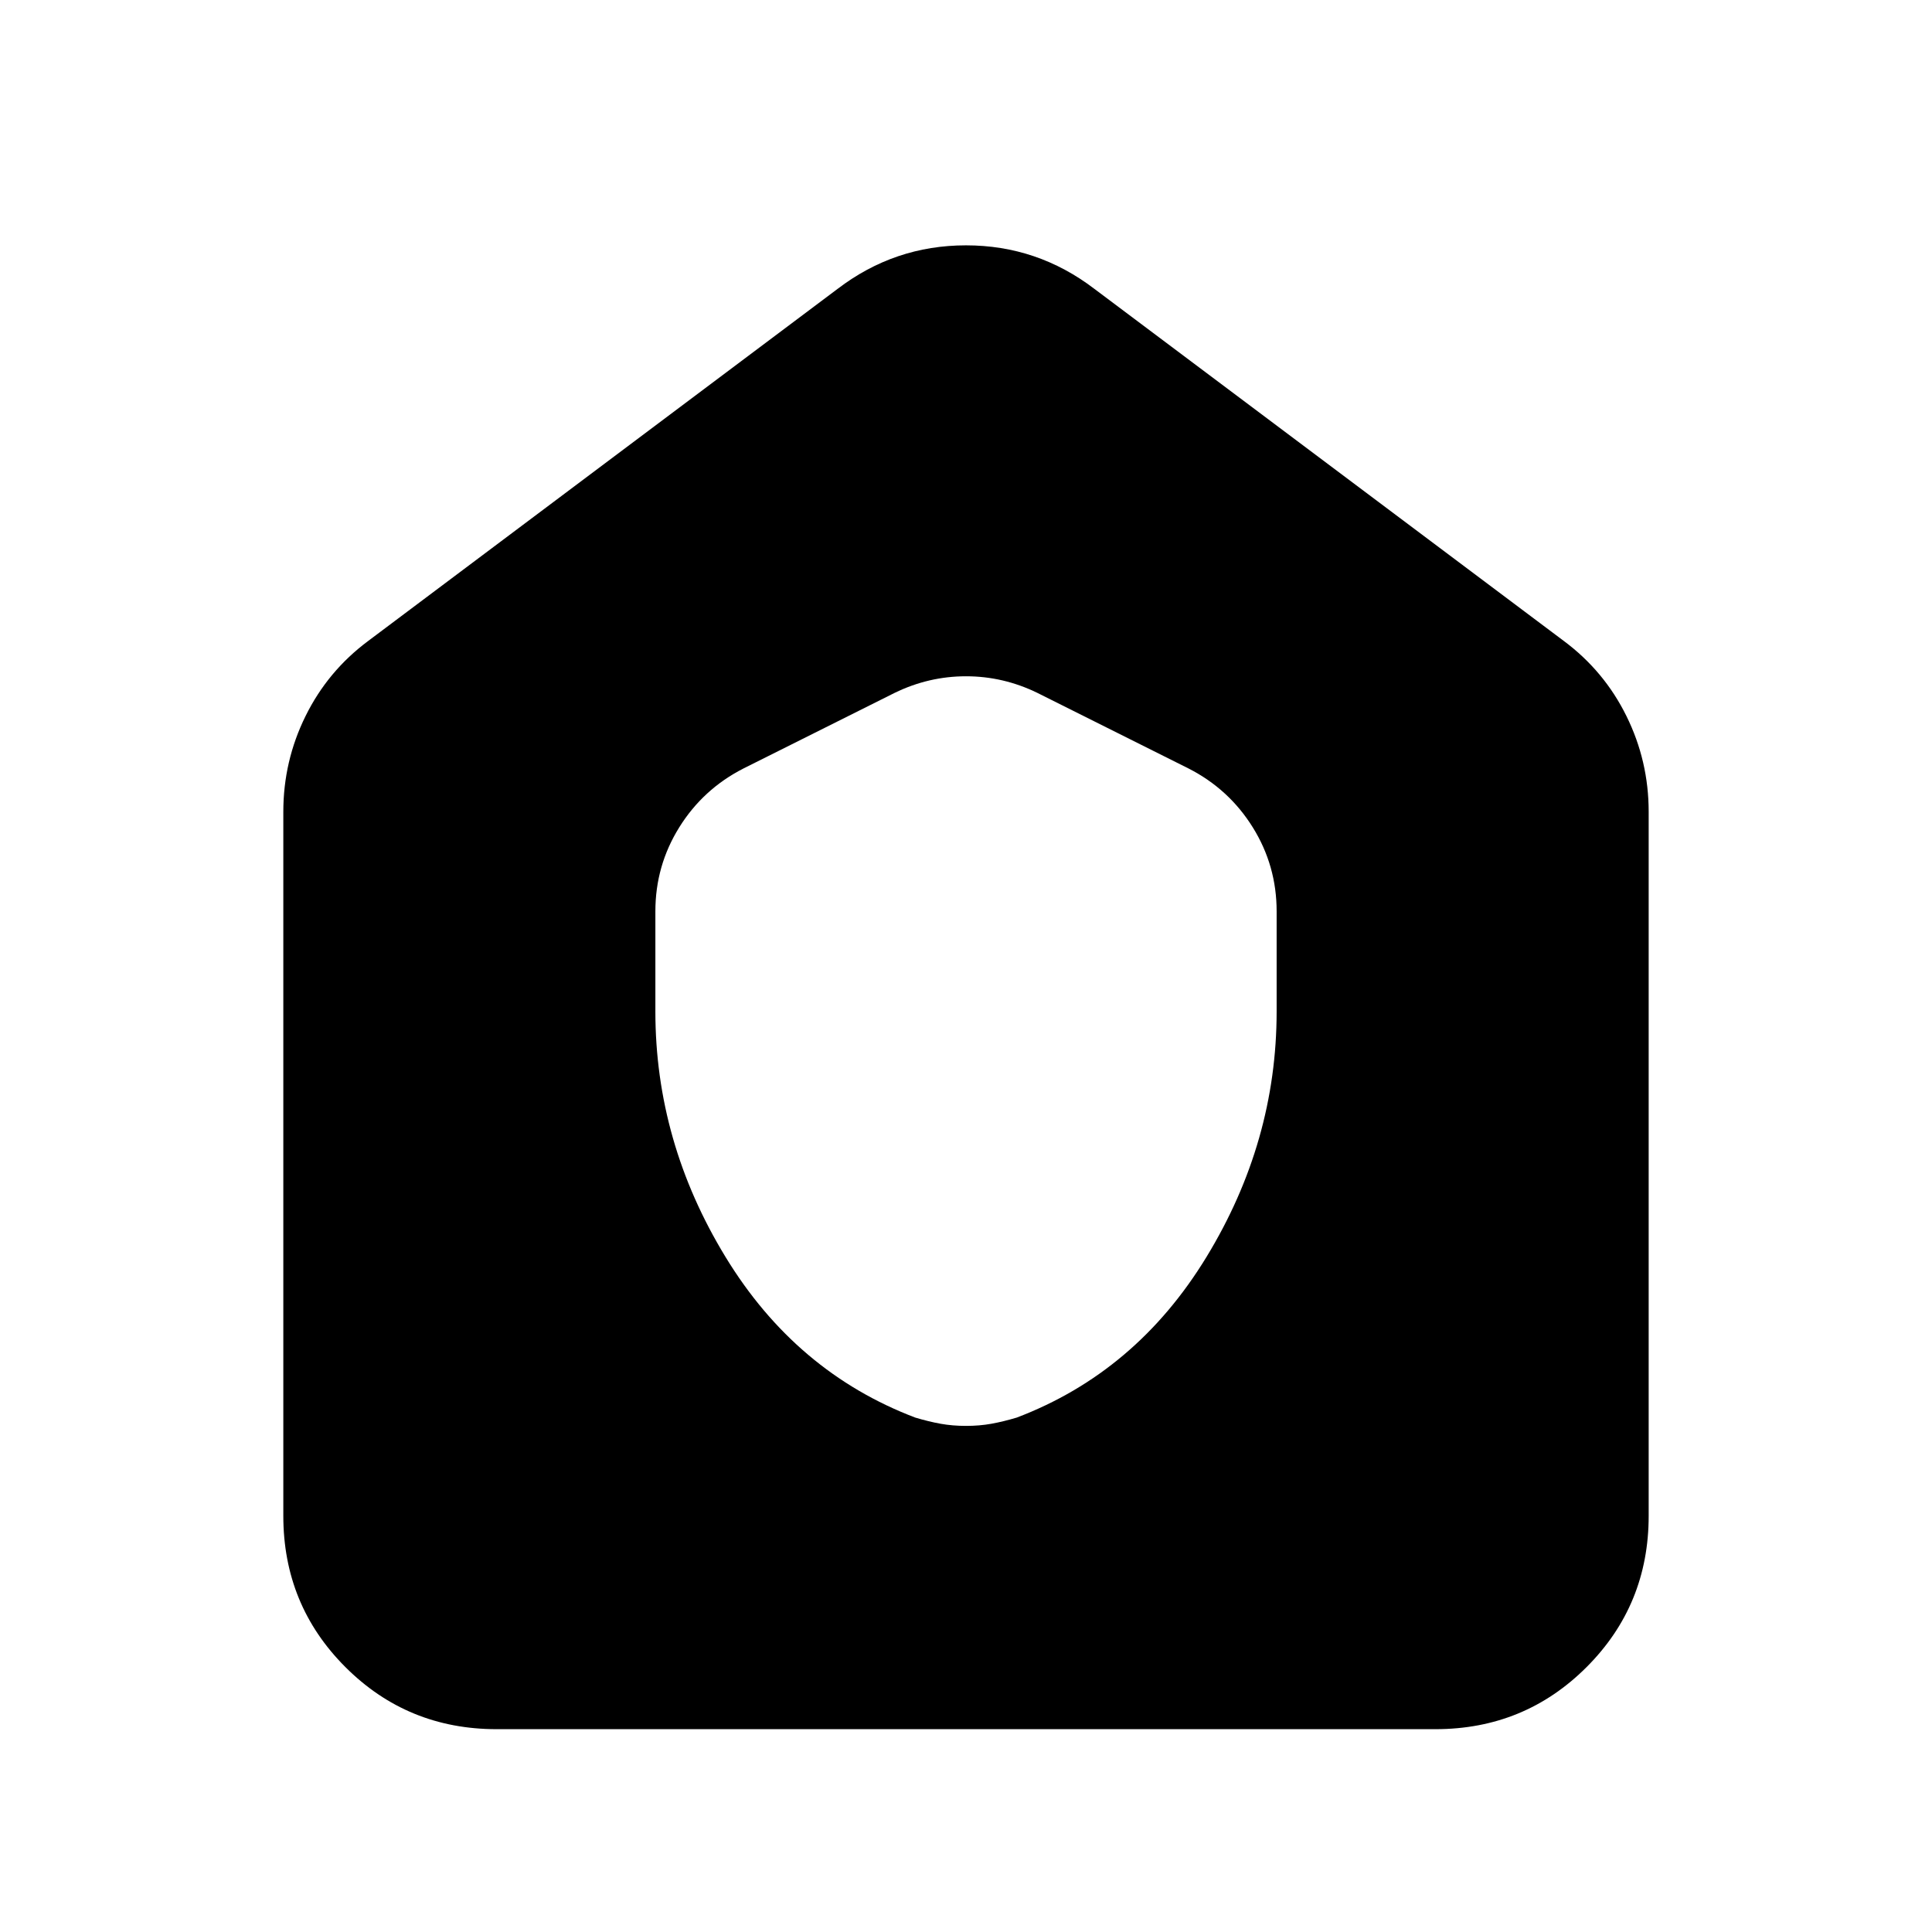 <svg xmlns="http://www.w3.org/2000/svg" height="24" viewBox="0 -960 960 960" width="24"><path d="M246.78-100.78q-44.3 0-75.15-30.85-30.85-30.85-30.85-75.15v-349.83q0-25.22 11.05-47.59 11.04-22.37 31.13-37.32l233.21-174.92q28.35-21.65 63.83-21.65t63.83 21.65l233.21 174.92q20.09 14.95 31.13 37.32 11.05 22.37 11.05 47.59v349.83q0 44.3-30.85 75.15-30.85 30.85-75.15 30.85H246.78Zm78.87-356.65q0 64.86 34.89 122.06t94.24 79.76q6.7 2 12.61 3.07 5.91 1.06 12.61 1.06 6.7 0 12.61-1.06 5.91-1.07 12.61-3.07 59.35-22.56 94.24-79.76 34.89-57.2 34.89-122.06v-49.74q0-22.66-11.83-41.68-11.82-19.02-31.91-29.28l-75.13-37.57q-16.96-8.26-35.48-8.26-18.52 0-35.48 8.26l-75.13 37.57q-20.09 10.26-31.91 29.28-11.83 19.02-11.83 41.68v49.74Z"/></svg>